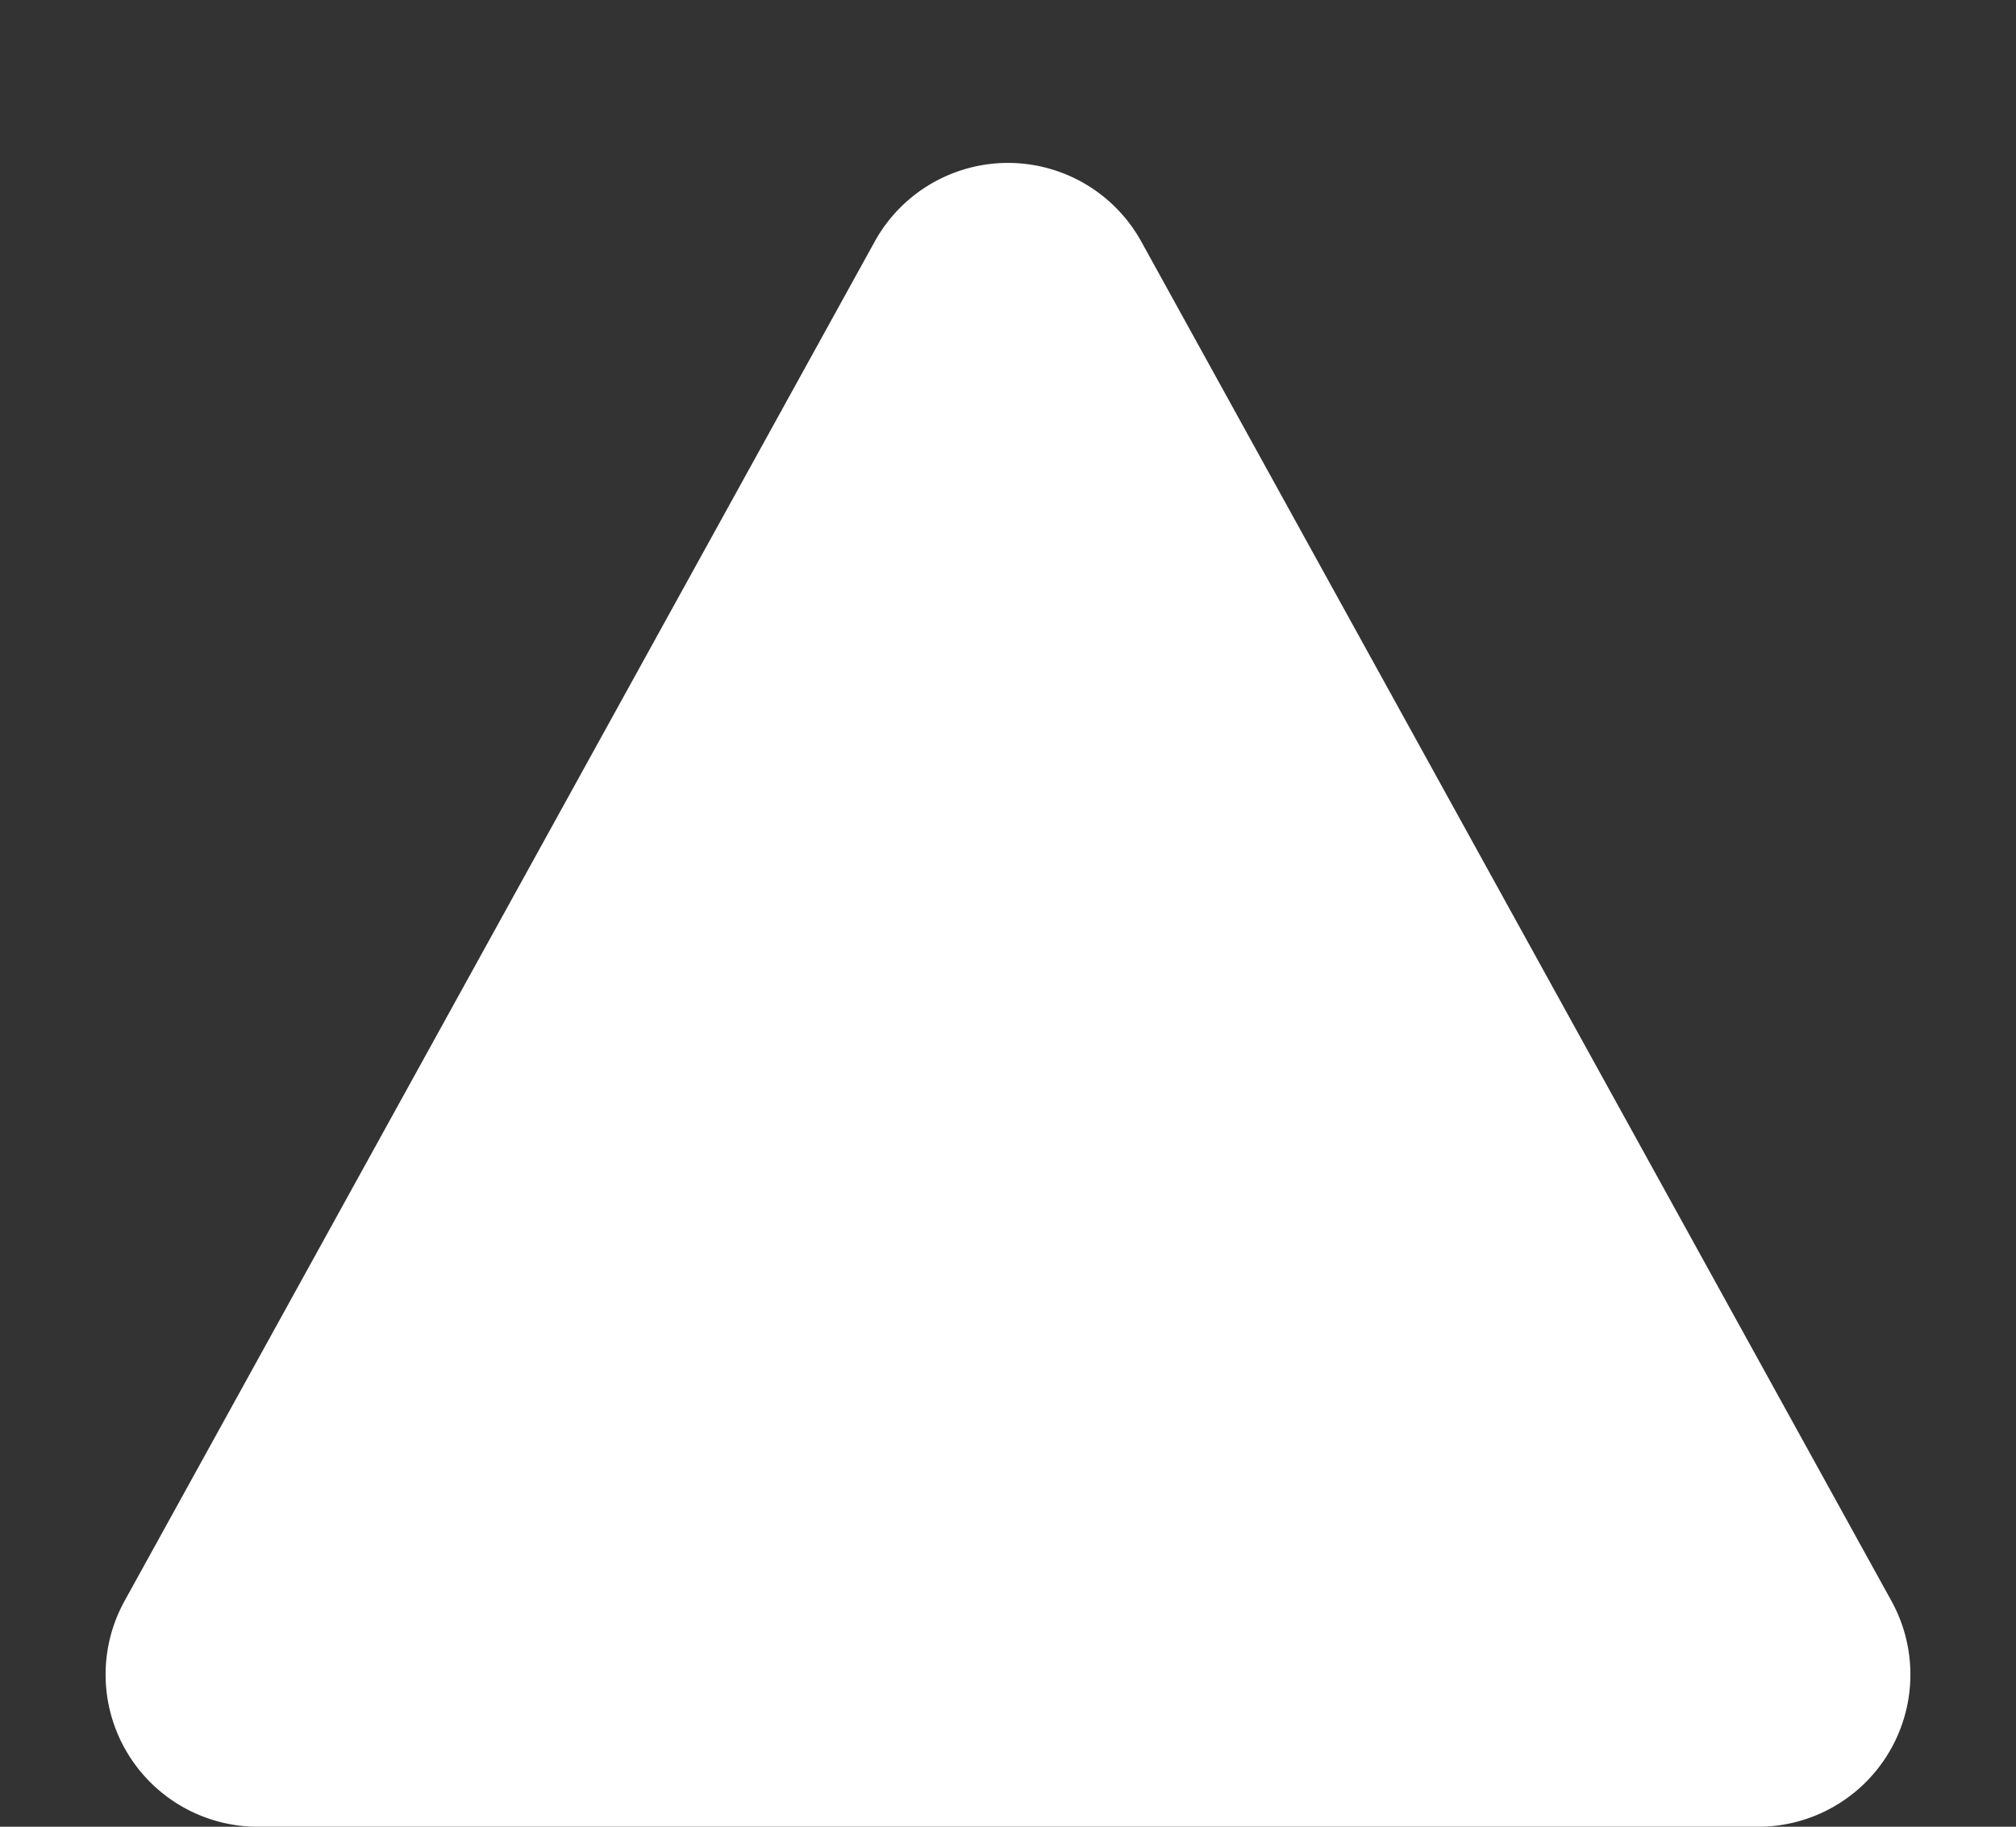 <svg xmlns="http://www.w3.org/2000/svg" width="13.241" height="12" viewBox="0 0 13.241 12">
  <rect x="0" y="0" width="13.241" height="12" fill="#333333" stroke="none"/>
  <path id="Polygon_83" data-name="Polygon 83" d="M5.745,1.587a1,1,0,0,1,1.751,0l4.927,8.93A1,1,0,0,1,11.548,12H1.694a1,1,0,0,1-.876-1.483Z" fill="#fff"/>
</svg>
